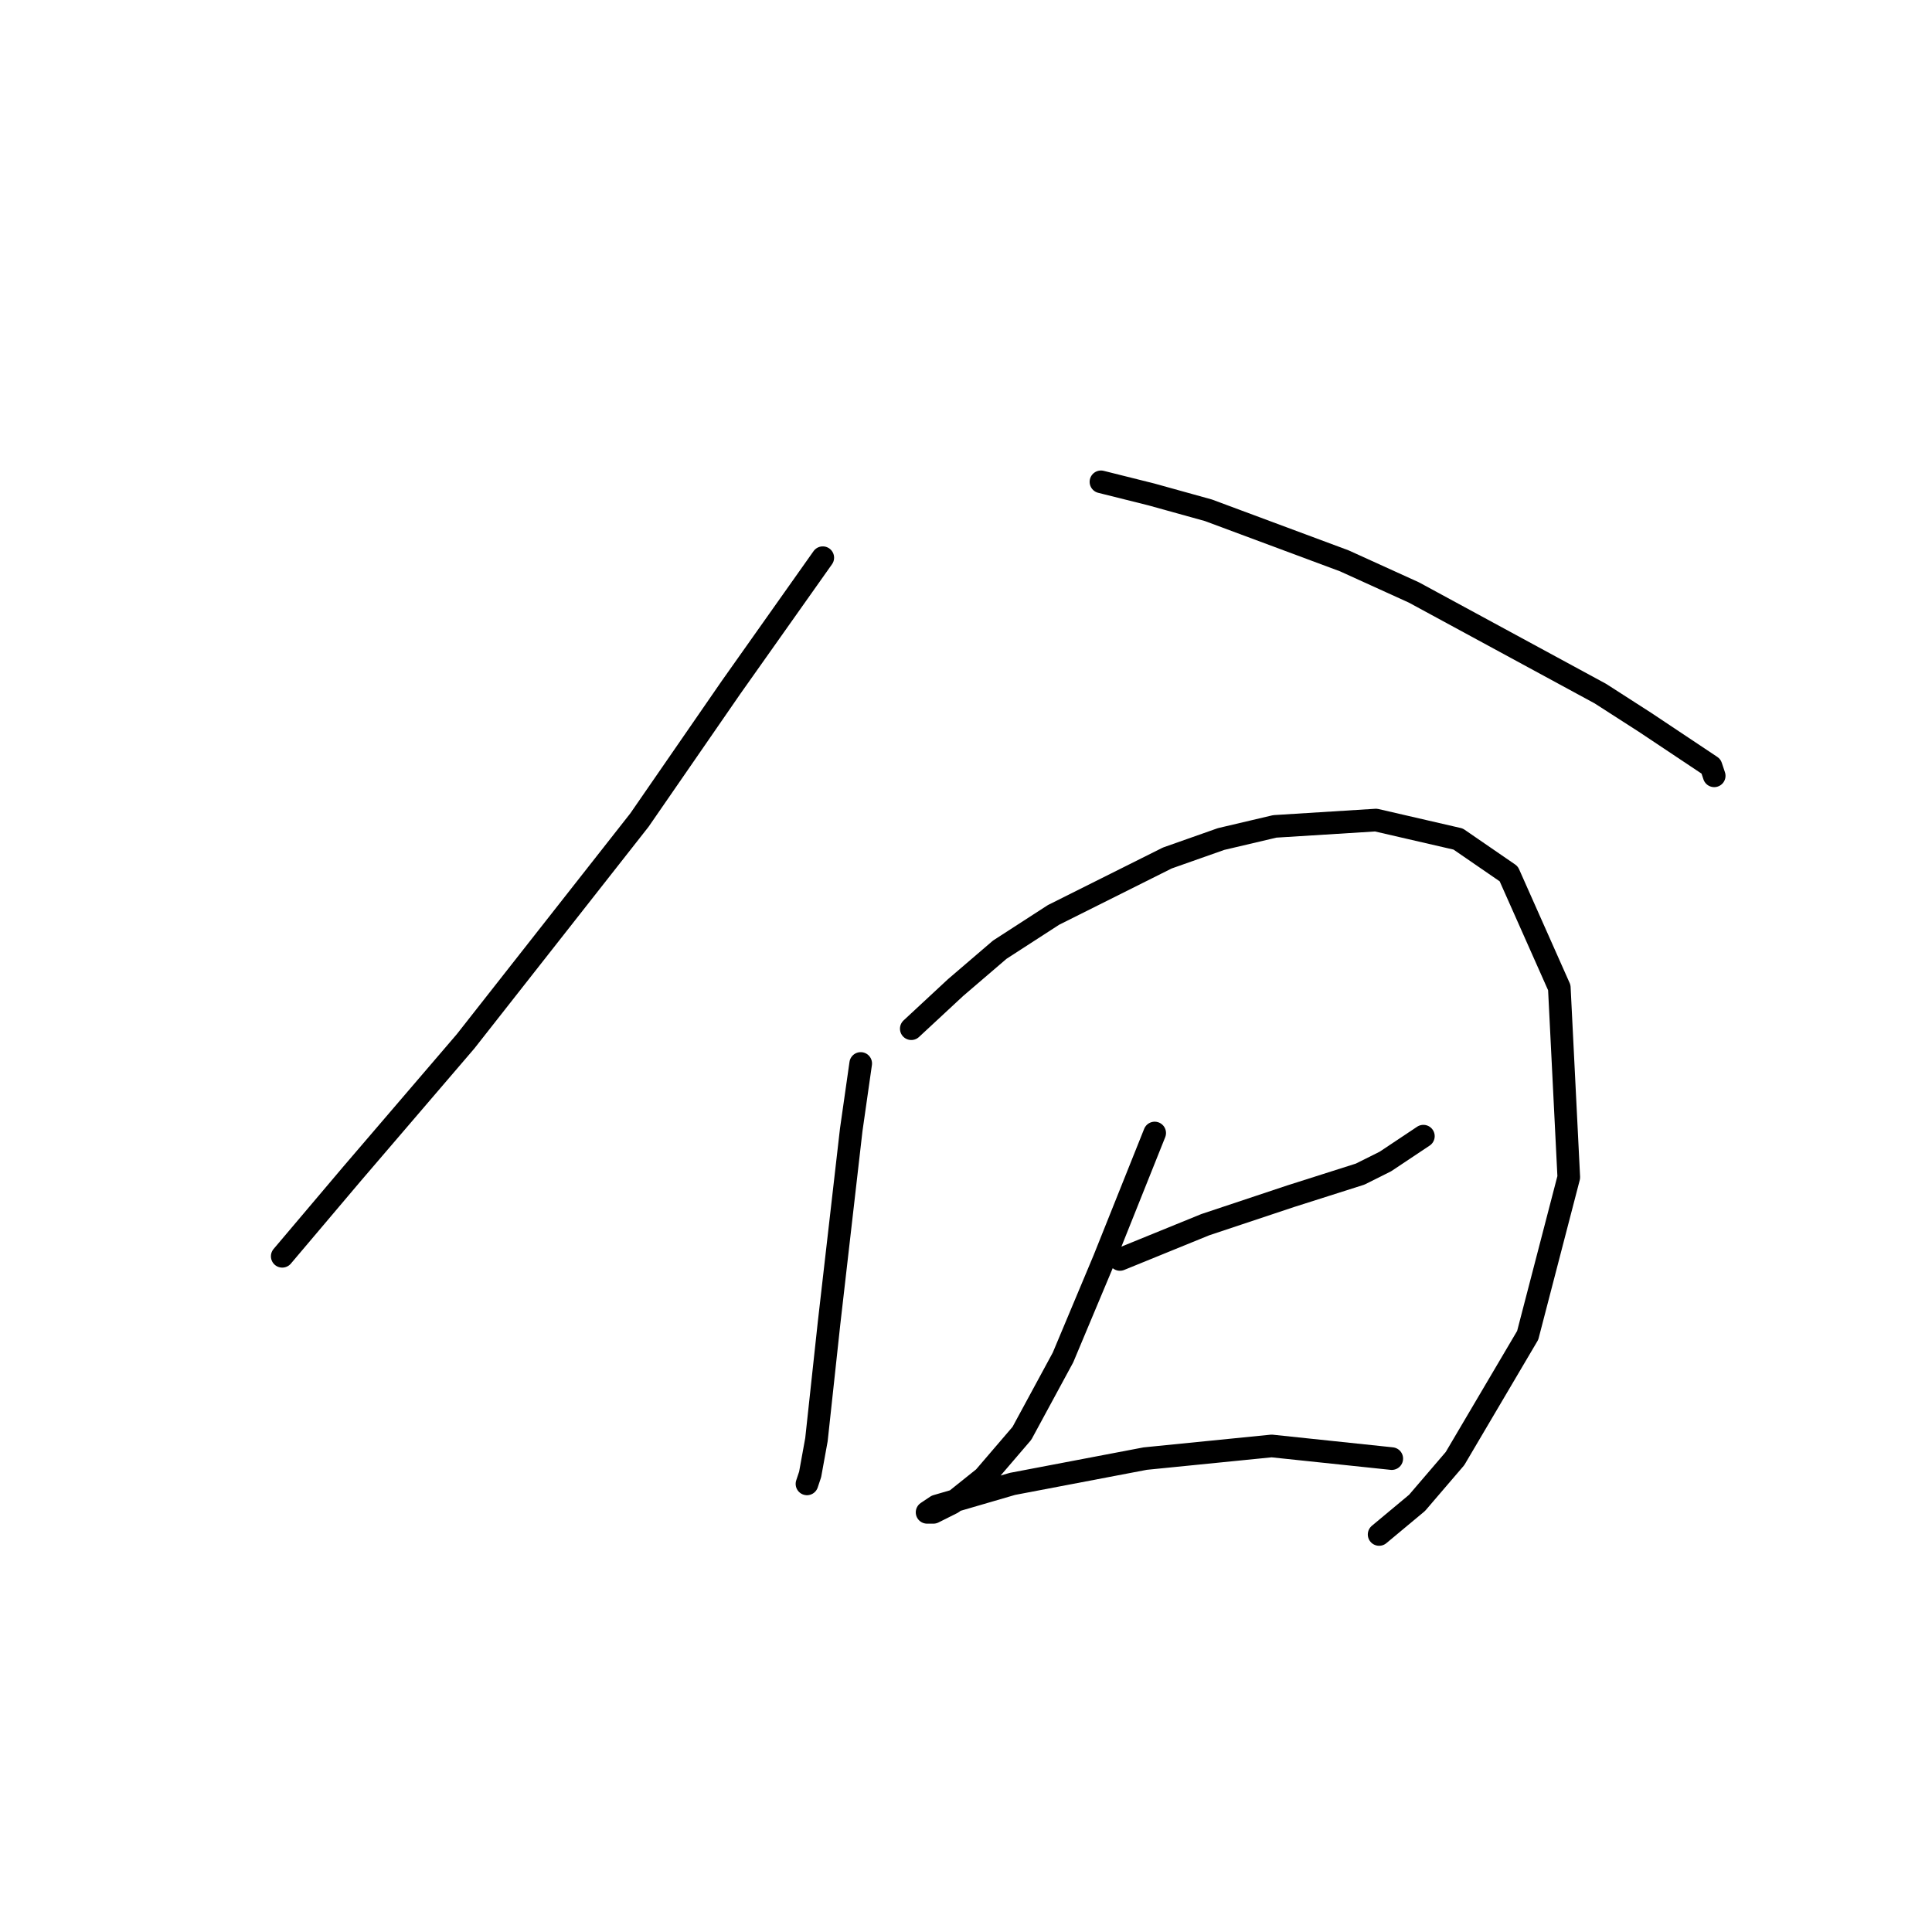 <?xml version="1.0" standalone="no"?>
    <svg width="256" height="256" xmlns="http://www.w3.org/2000/svg" version="1.1">
    <polyline stroke="black" stroke-width="3" stroke-linecap="round" fill="transparent" stroke-linejoin="round" points="109.022 73.898 96.875 91.071 84.729 108.663 61.691 137.983 46.613 155.575 37.398 166.465 37.398 166.465 " />
        <polyline stroke="black" stroke-width="3" stroke-linecap="round" fill="transparent" stroke-linejoin="round" points="145.882 63.845 152.583 65.521 160.123 67.615 178.133 74.317 187.348 78.505 212.061 91.909 217.925 95.679 226.721 101.543 227.14 102.799 227.14 102.799 " />
        <polyline stroke="black" stroke-width="3" stroke-linecap="round" fill="transparent" stroke-linejoin="round" points="114.048 140.915 112.792 149.711 109.86 175.261 108.184 190.759 107.347 195.366 106.928 196.623 106.928 196.623 " />
        <polyline stroke="black" stroke-width="3" stroke-linecap="round" fill="transparent" stroke-linejoin="round" points="120.75 136.308 126.614 130.862 132.478 125.836 139.599 121.229 154.677 113.689 161.798 111.176 168.919 109.501 182.322 108.663 193.212 111.176 199.914 115.784 206.616 130.862 207.872 155.994 202.427 176.937 192.793 193.272 187.767 199.136 182.741 203.325 182.741 203.325 " />
        <polyline stroke="black" stroke-width="3" stroke-linecap="round" fill="transparent" stroke-linejoin="round" points="148.395 166.884 159.704 162.277 171.013 158.507 180.228 155.575 183.579 153.9 188.605 150.549 188.605 150.549 " />
        <polyline stroke="black" stroke-width="3" stroke-linecap="round" fill="transparent" stroke-linejoin="round" points="153.002 150.13 149.651 158.507 146.3 166.884 140.855 179.869 135.41 189.921 130.384 195.785 126.195 199.136 123.682 200.393 122.844 200.393 124.101 199.555 134.154 196.623 151.746 193.272 168.5 191.597 184.416 193.272 184.416 193.272 " />
        </svg>